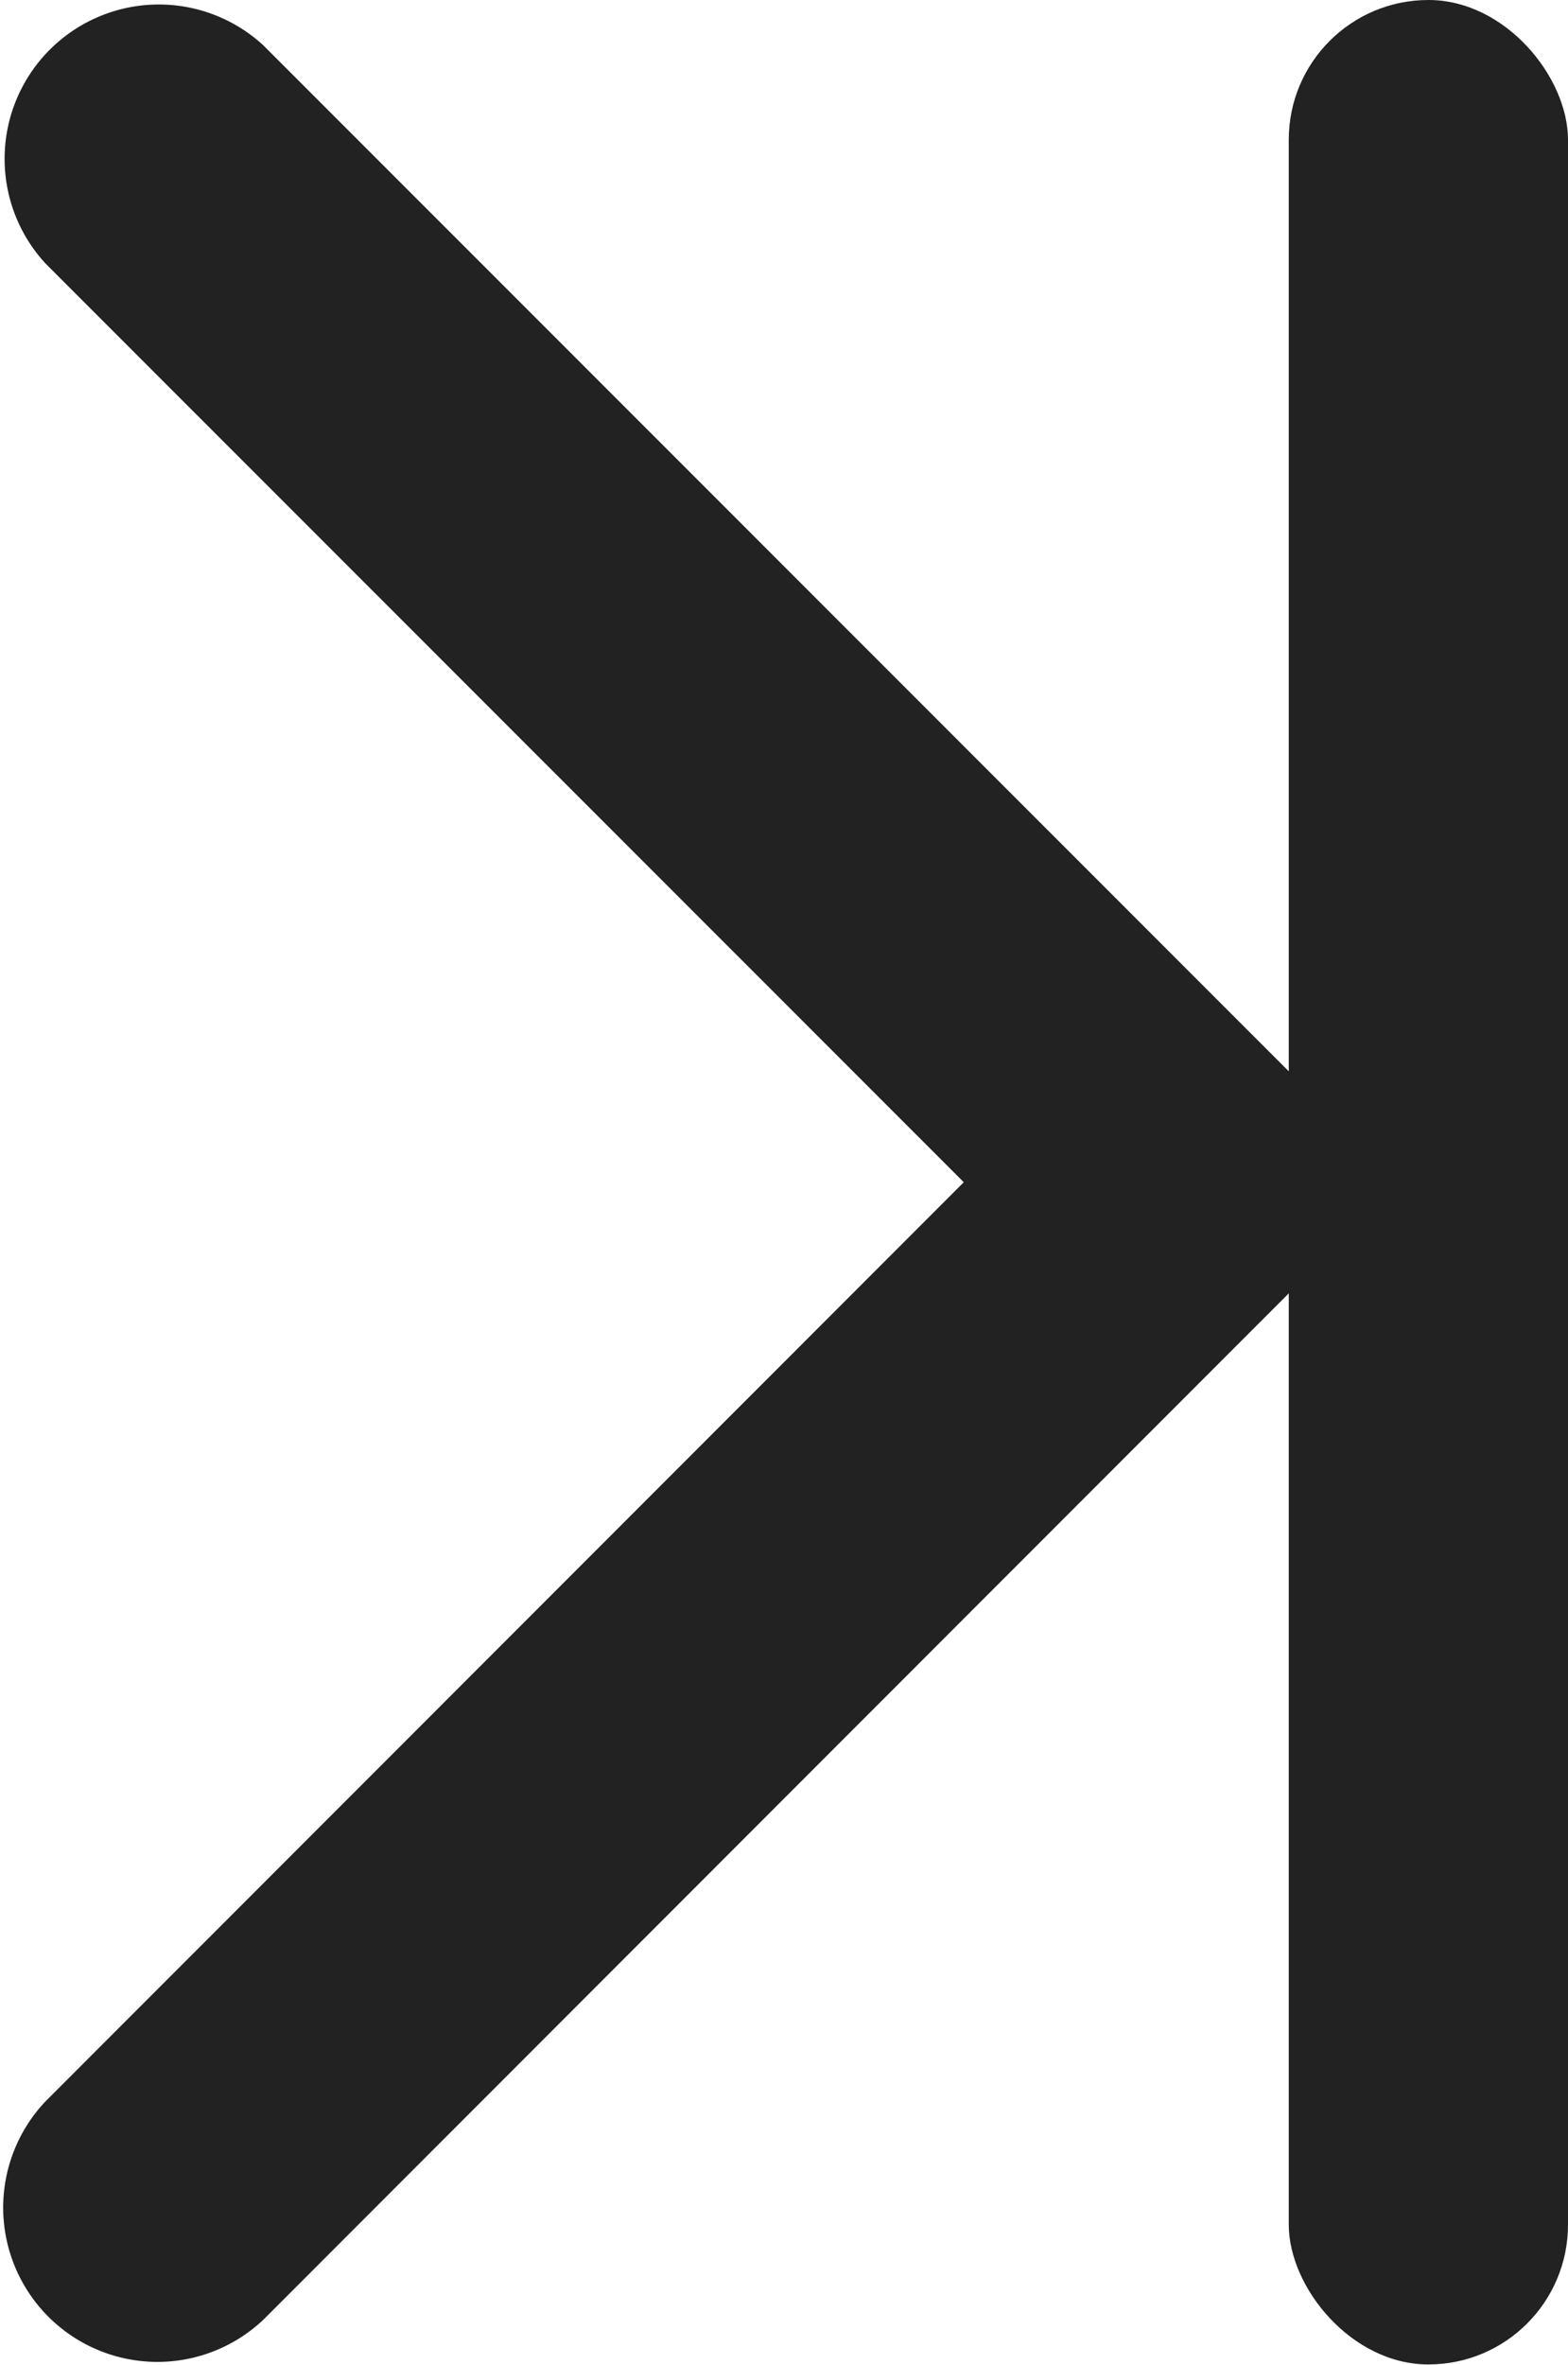 <svg xmlns="http://www.w3.org/2000/svg" width="7.3" height="11.002" viewBox="0 0 7.3 11.002">
  <g id="Group_69325" data-name="Group 69325" transform="translate(-1018 -576)">
    <g id="Group_69210" data-name="Group 69210" transform="translate(251 17)">
      <g id="Group_69209" data-name="Group 69209">
        <rect id="Rectangle_6495" data-name="Rectangle 6495" width="1.3" height="11" rx="0.65" transform="translate(773 559)" fill="#222"/>
      </g>
    </g>
    <g id="Group_69324" data-name="Group 69324" transform="translate(809 562)">
      <path id="Path_66738" data-name="Path 66738" d="M5.5,1.732,9.777,6.008a.718.718,0,0,0,1.015-1.015L6.008.21a.718.718,0,0,0-1.015,0L.21,4.994A.718.718,0,0,0,1.225,6.008L5.5,1.732Z" transform="translate(215.219 14) rotate(90)" fill="#222"/>
    </g>
  </g>
</svg>
